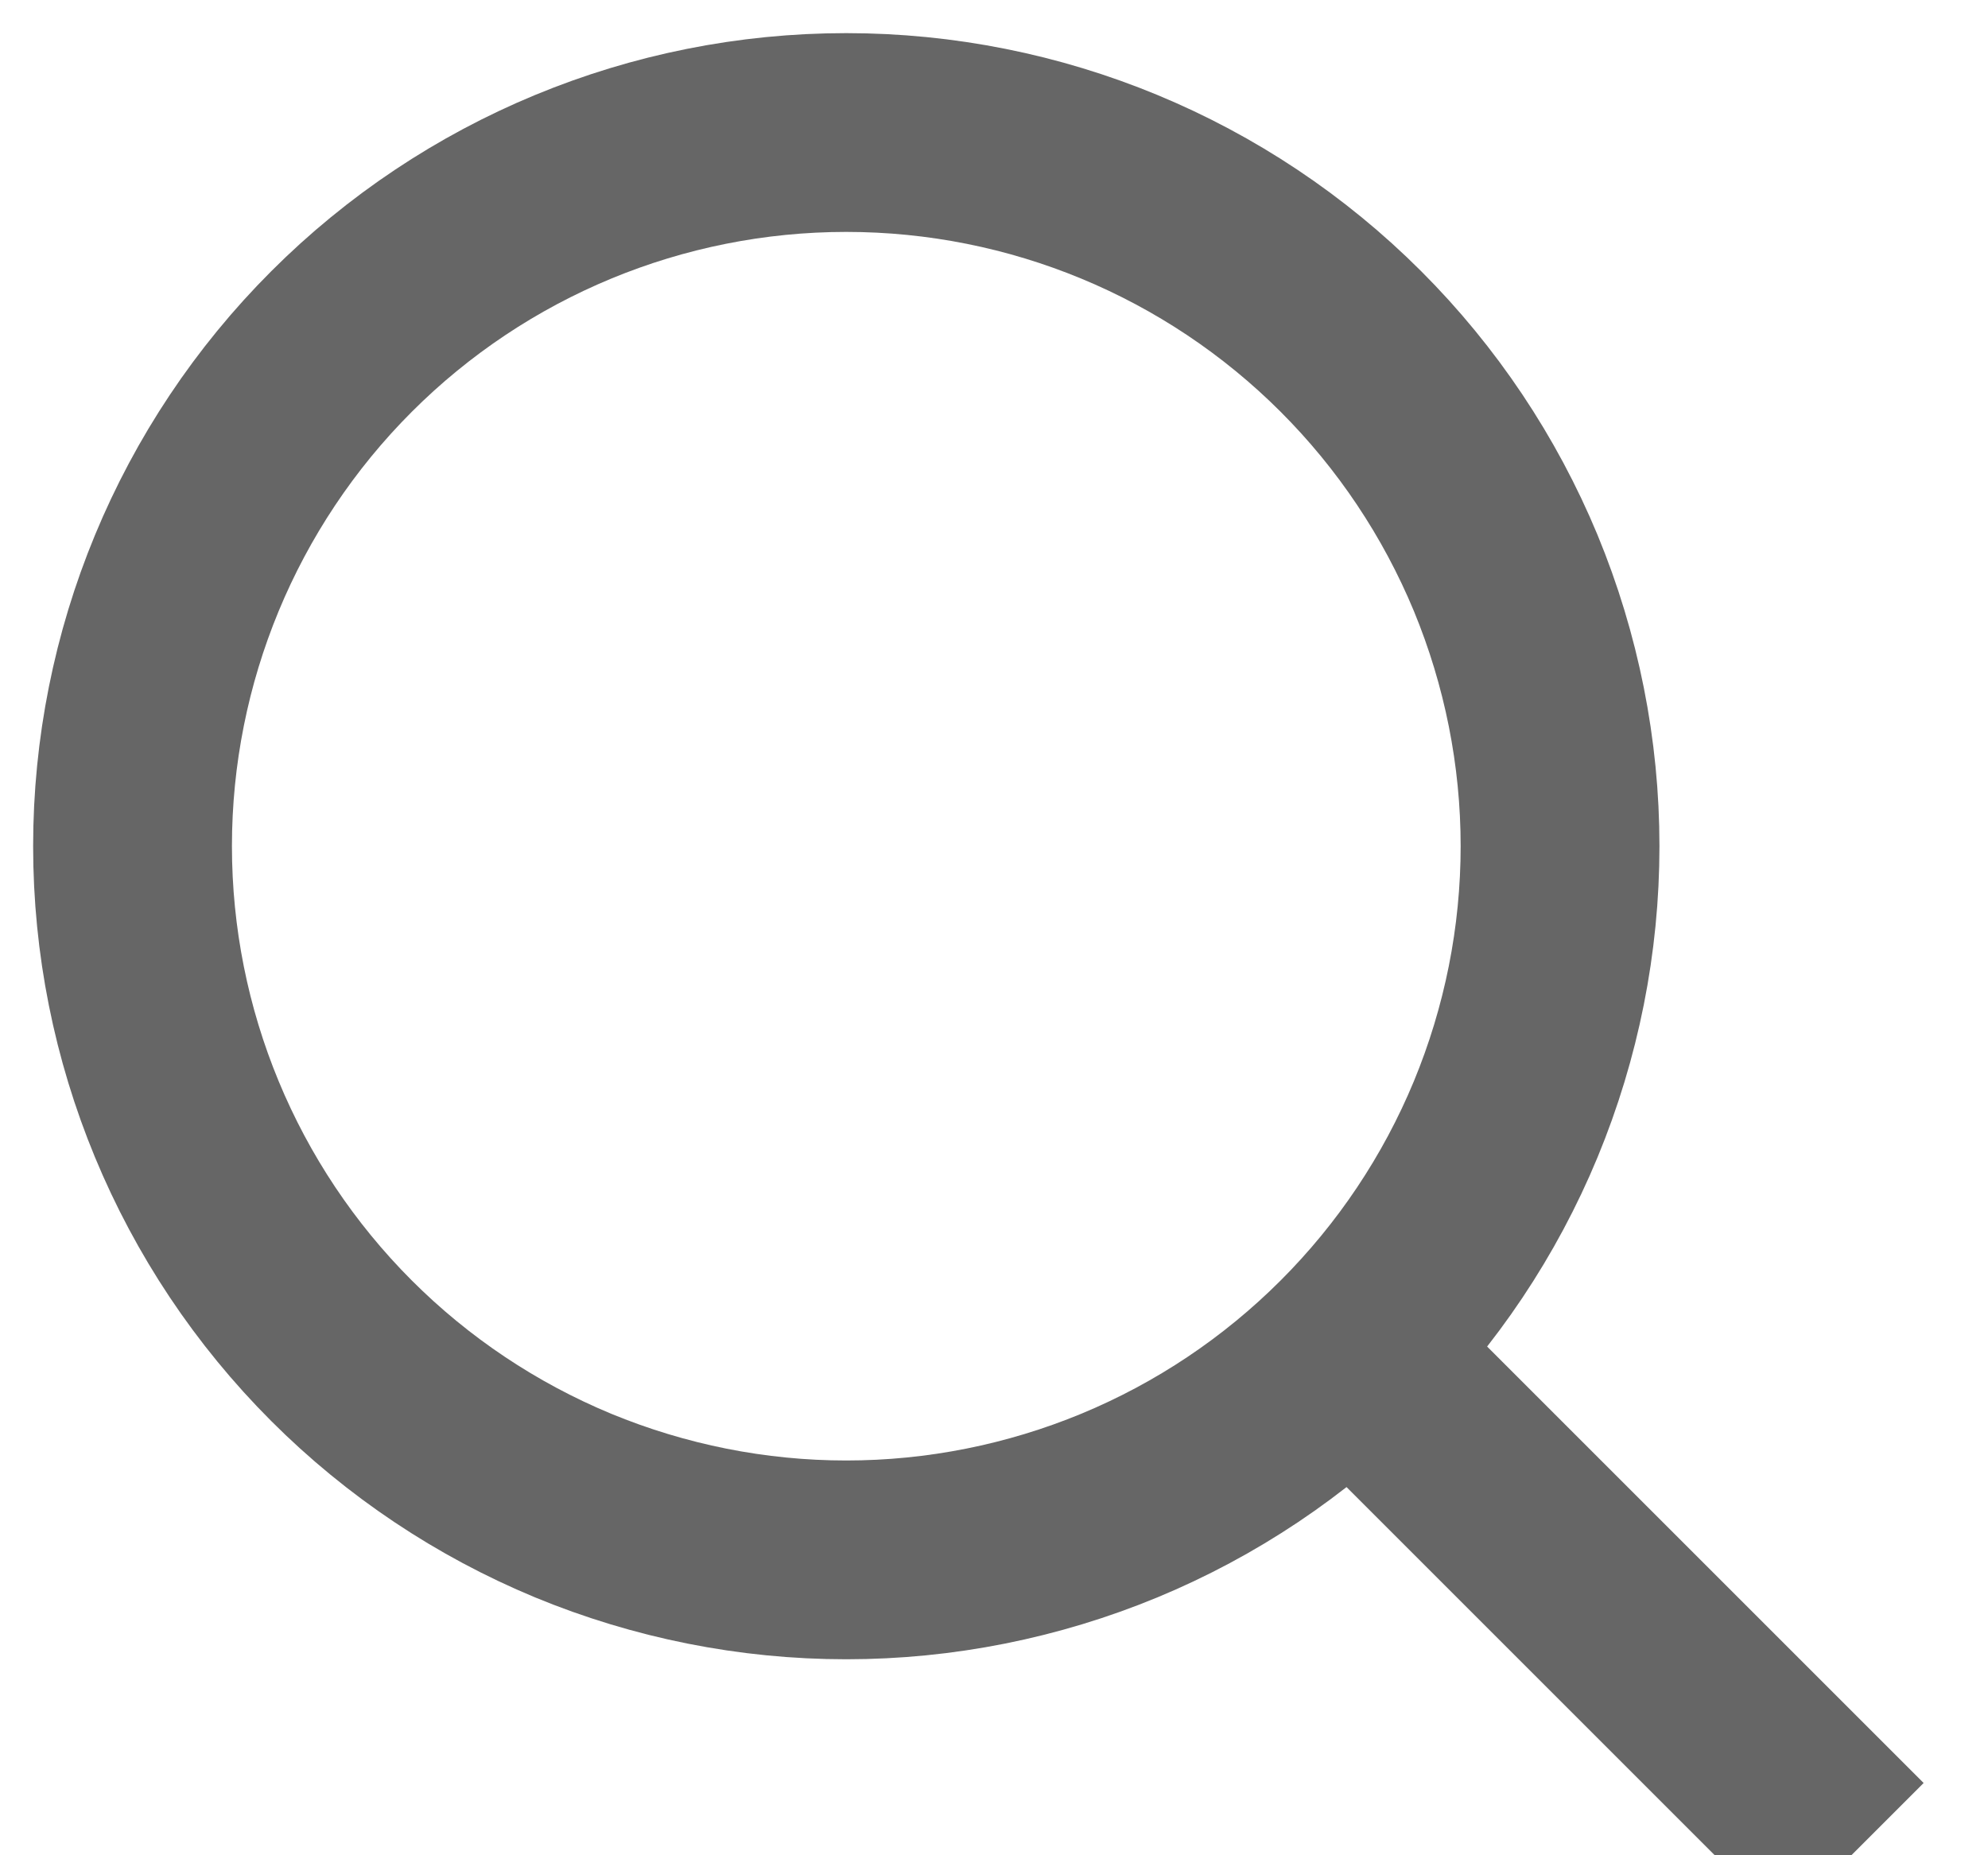 <svg width="15" height="14" viewBox="0 0 15 14" fill="none" xmlns="http://www.w3.org/2000/svg">
<path fill-rule="evenodd" clip-rule="evenodd" d="M10.238 10.239L13.984 13.985L10.238 10.239ZM10.193 2.577C10.693 3.077 11.09 3.671 11.361 4.324C11.631 4.978 11.771 5.678 11.771 6.385C11.771 7.093 11.631 7.793 11.361 8.446C11.09 9.1 10.693 9.693 10.193 10.193C9.693 10.693 9.1 11.09 8.446 11.361C7.793 11.631 7.093 11.771 6.385 11.771C5.678 11.771 4.978 11.631 4.324 11.361C3.671 11.09 3.077 10.693 2.577 10.193C1.567 9.183 1 7.814 1 6.385C1 4.957 1.567 3.587 2.577 2.577C3.587 1.567 4.957 1 6.385 1C7.814 1 9.183 1.567 10.193 2.577V2.577Z" stroke="#666666" stroke-width="1.5"/>
</svg>
